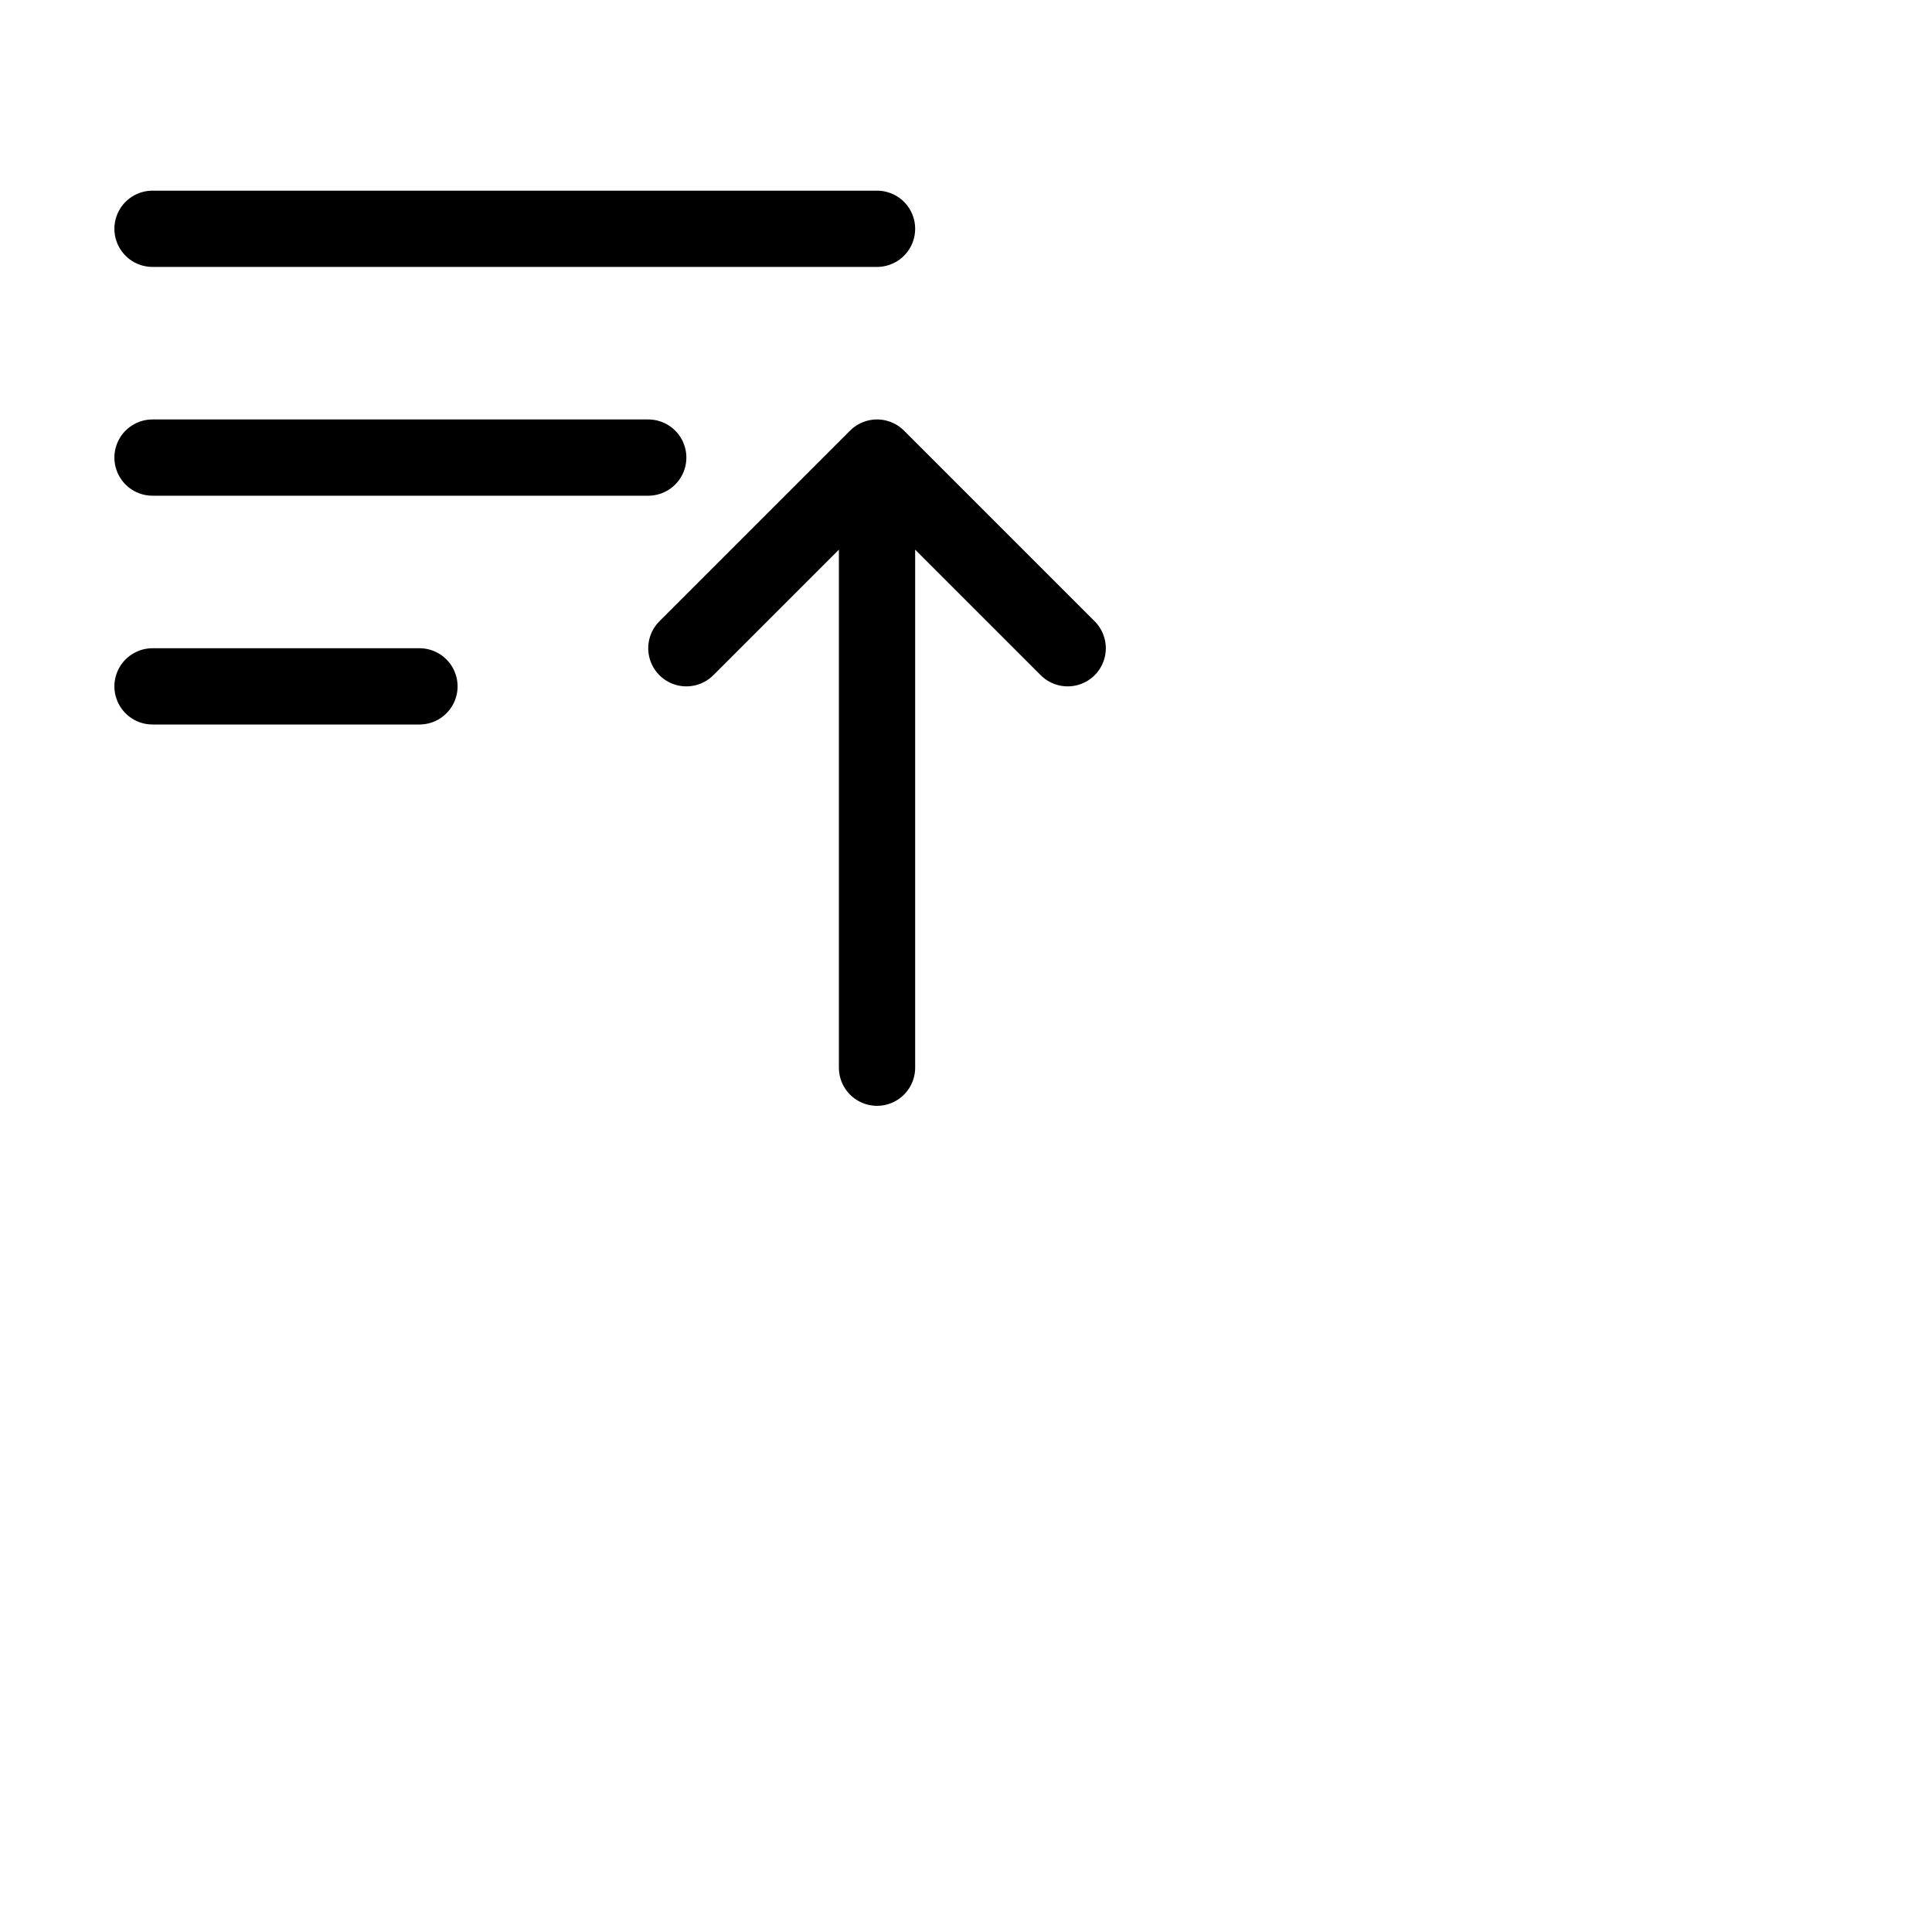 <svg xmlns="http://www.w3.org/2000/svg" fill="none" viewBox="0 0 38 38" stroke-width="1.5" stroke="currentColor">
  <path stroke-linecap="round" stroke-linejoin="round" d="M3 4.5h14.25M3 9h9.75M3 13.5h5.25m5.25-.75L17.25 9m0 0L21 12.75M17.25 9v12" />
</svg>
